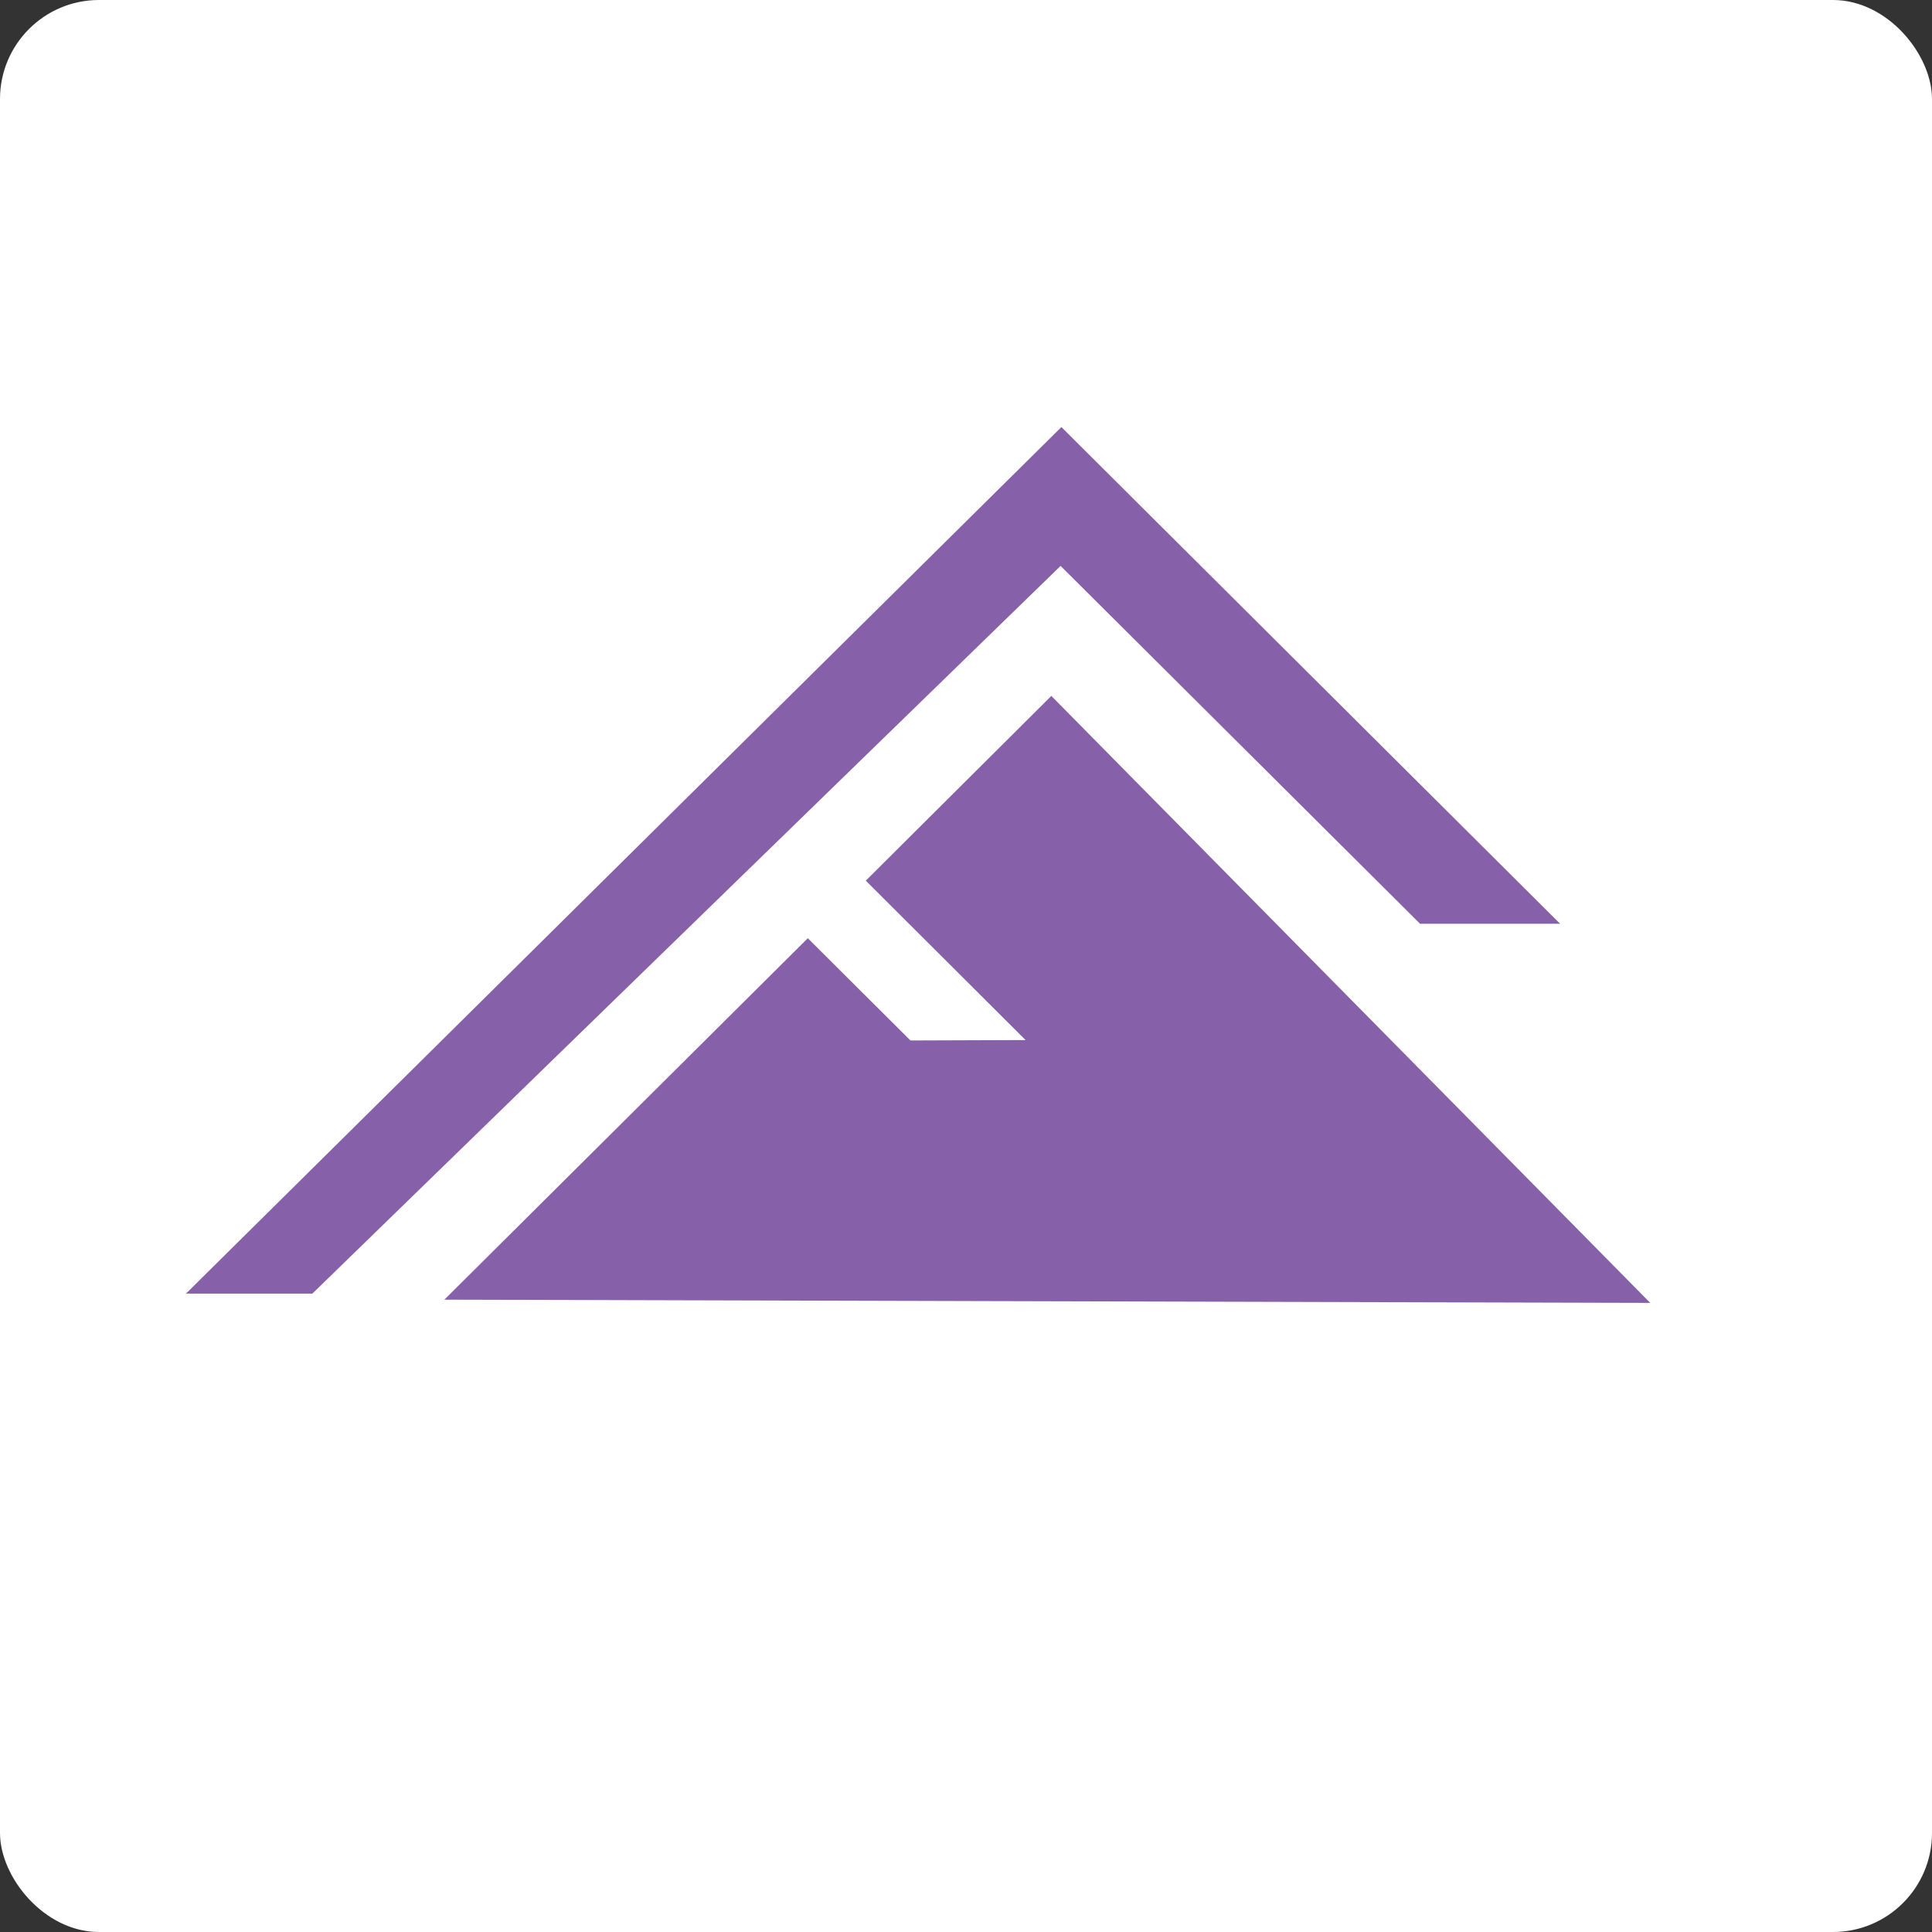 <?xml version="1.0" encoding="UTF-8"?>
<svg id="Layer_2" data-name="Layer 2" xmlns="http://www.w3.org/2000/svg" viewBox="0 0 48 48">
  <rect x="0" y="0" width="48" height="48" fill="#333333" stroke="none"/>
  <defs>
    <style>
      .cls-1 {
        fill: #fff;
      }

      .cls-2 {
        fill: #8660a9;
      }
    </style>
  </defs>
  <g id="Layer_4" data-name="Layer 4">
    <g>
      <rect class="cls-1" width="48" height="48" rx="2.46" ry="2.46"/>
      <g>
        <polygon class="cls-2" points="41 32.37 11.04 32.29 20.07 23.31 22.62 25.85 25.48 25.84 21.51 21.88 26.12 17.29 41 32.37"/>
        <polygon class="cls-2" points="7.76 32.14 4.62 32.14 26.37 10.61 38.76 22.95 35.28 22.95 26.35 14.06 7.76 32.14"/>
      </g>
    </g>
  </g>
</svg>